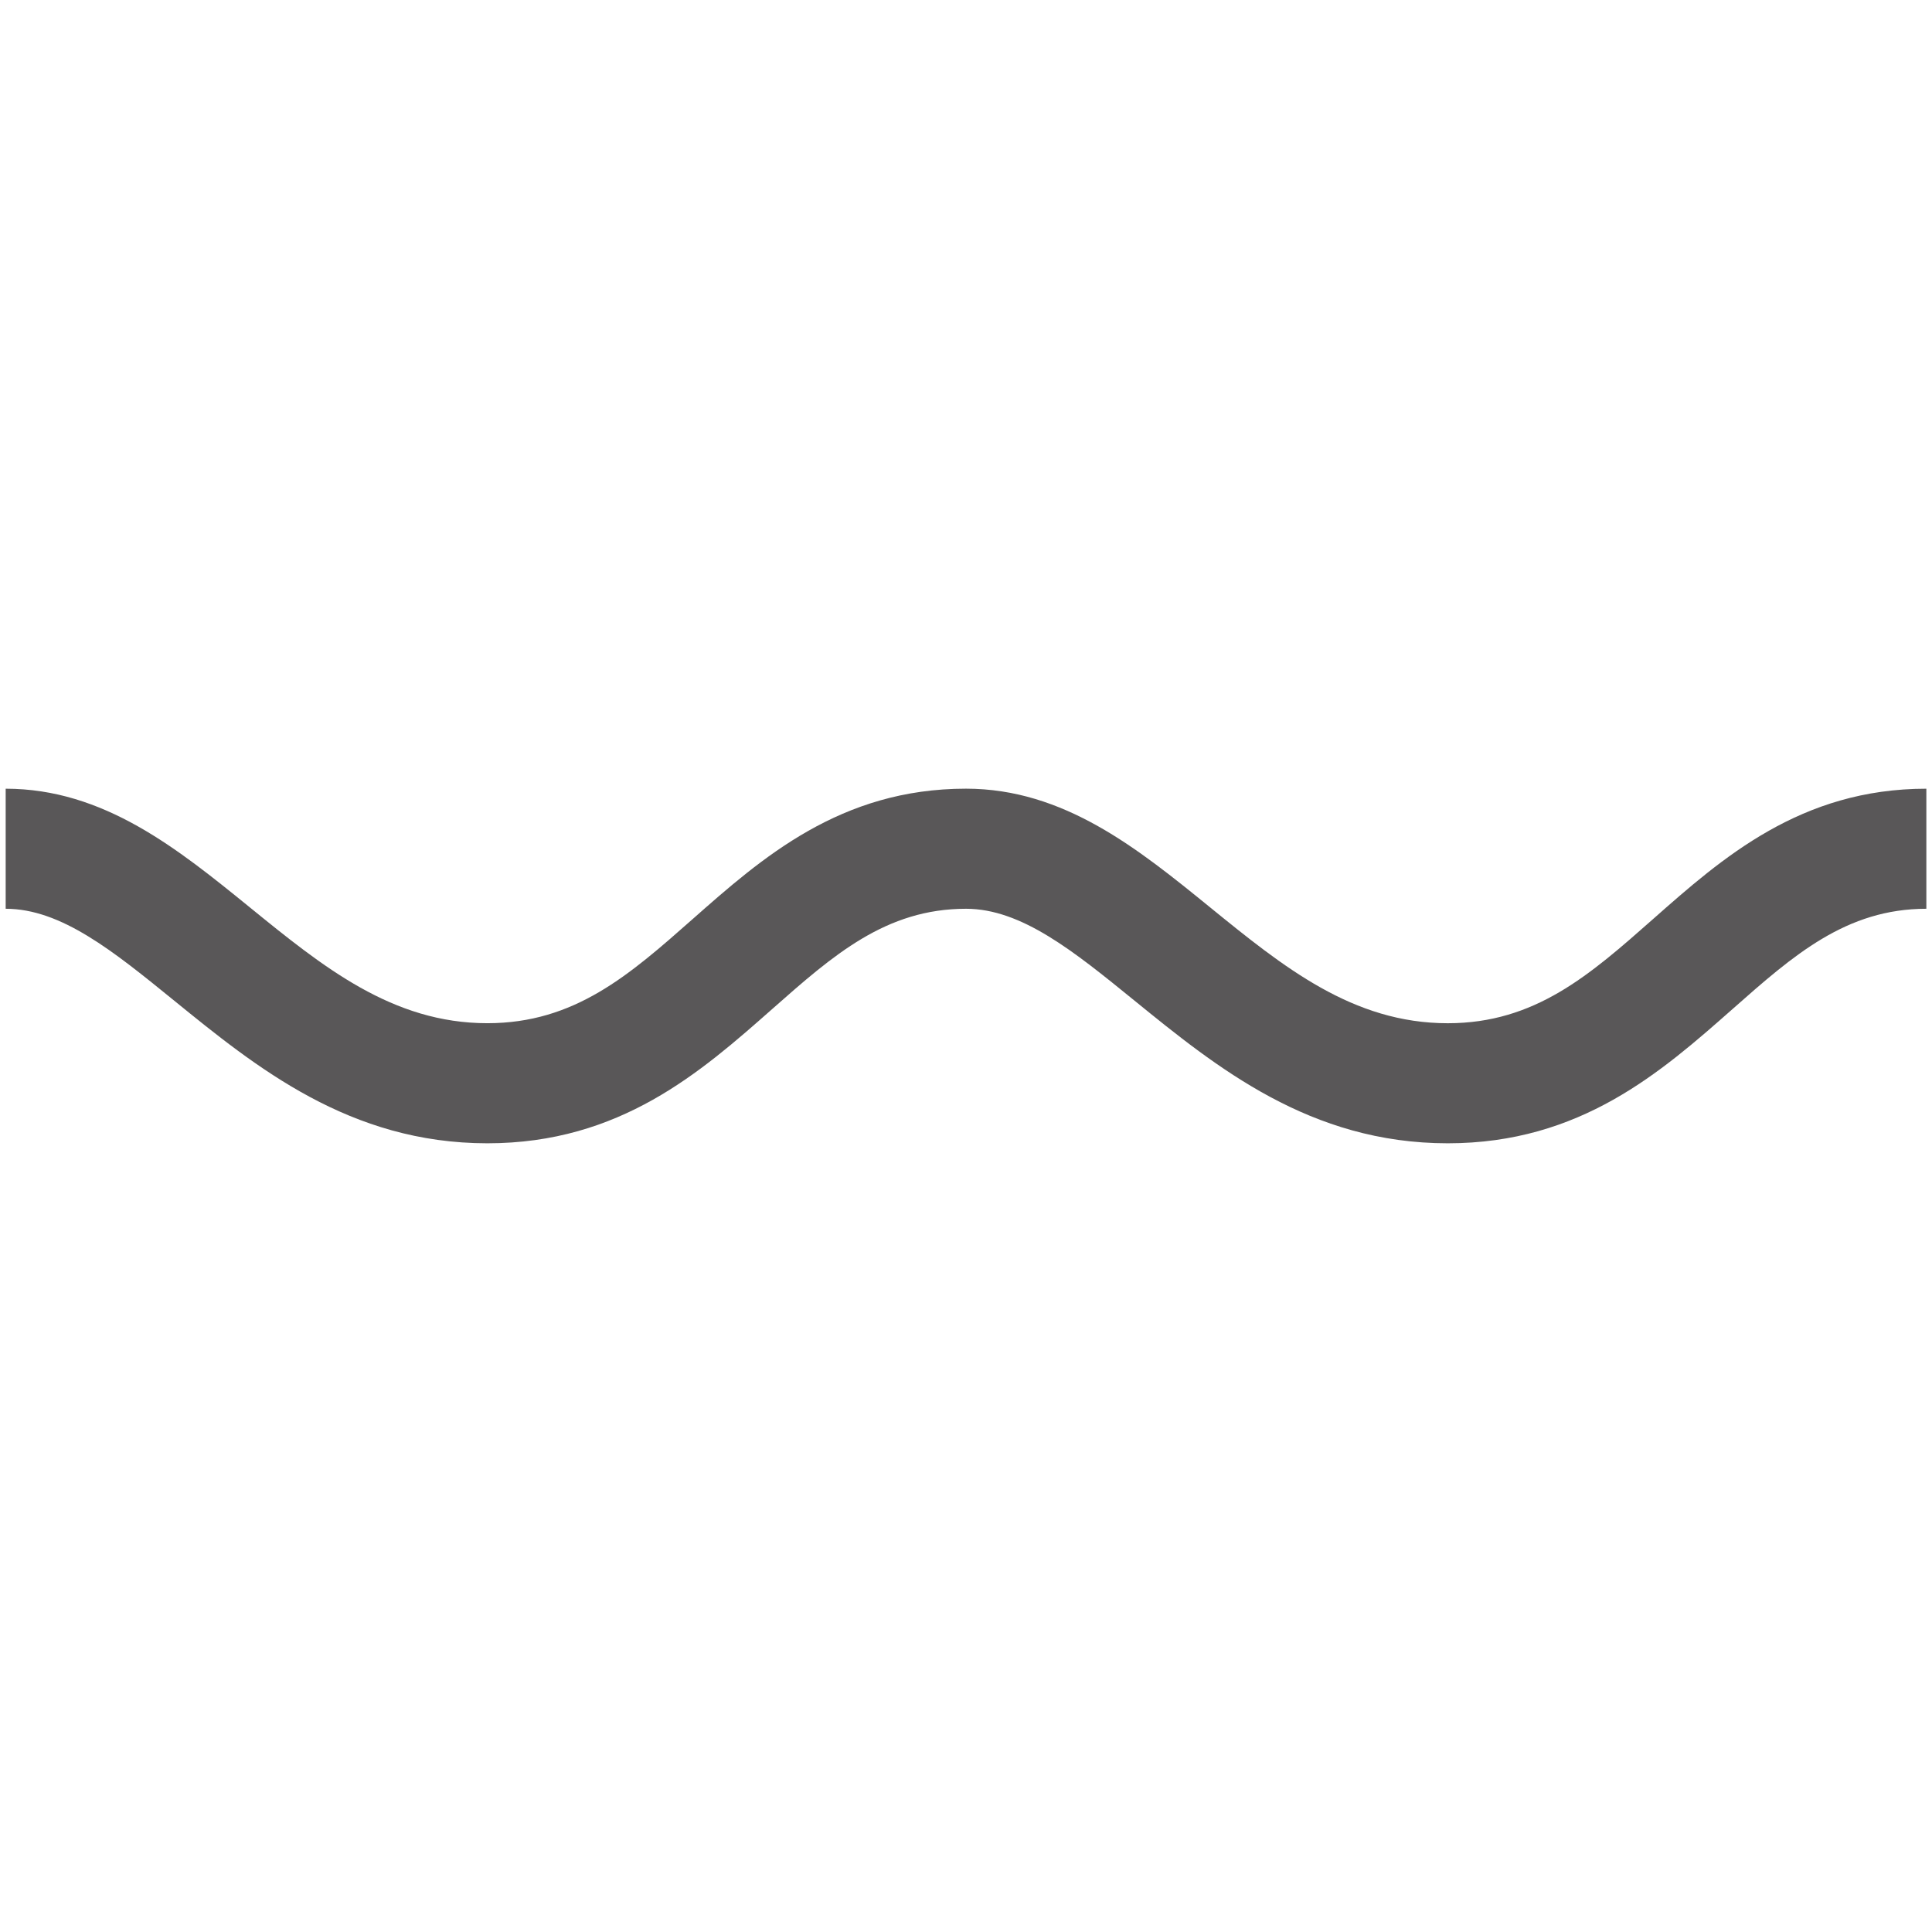 <?xml version="1.0" encoding="UTF-8" standalone="no"?>
<!-- Generator: Adobe Illustrator 15.0.2, SVG Export Plug-In . SVG Version: 6.00 Build 0)  -->

<svg
   xmlns:dc="http://purl.org/dc/elements/1.1/"
   xmlns:cc="http://creativecommons.org/ns#"
   xmlns:rdf="http://www.w3.org/1999/02/22-rdf-syntax-ns#"
   xmlns:svg="http://www.w3.org/2000/svg"
   xmlns="http://www.w3.org/2000/svg"
   xmlns:sodipodi="http://sodipodi.sourceforge.net/DTD/sodipodi-0.dtd"
   xmlns:inkscape="http://www.inkscape.org/namespaces/inkscape"
   version="1.1"
   id="レイヤー_1"
   x="0px"
   y="0px"
   width="64px"
   height="64px"
   viewBox="0 0 64 64"
   style="enable-background:new 0 0 64 64;"
   xml:space="preserve"
   inkscape:version="0.48.5 r10040"
   sodipodi:docname="wavy_dash.svg"><defs
     id="defs9" /><sodipodi:namedview
     pagecolor="#ffffff"
     bordercolor="#666666"
     borderopacity="1"
     objecttolerance="10"
     gridtolerance="10"
     guidetolerance="10"
     inkscape:pageopacity="0"
     inkscape:pageshadow="2"
     inkscape:window-width="640"
     inkscape:window-height="480"
     id="namedview7" /><g
     id="g3"><path
       style="fill:#595758;"
       d="M54.76,30.445c-2.098,1.853-3.91,3.451-6.801,3.451   c-3.148,0-5.445-1.865-7.877-3.842c-2.375-1.931-4.834-3.928-8.082-3.928   c-4.163,0-6.761,2.294-9.053,4.318c-2.098,1.853-3.909,3.451-6.802,3.451   c-3.148,0-5.444-1.865-7.875-3.842C5.894,28.124,3.438,26.127,0.188,26.127v3.977   c1.837,0,3.569,1.407,5.574,3.037c2.729,2.219,5.823,4.732,10.384,4.732   c4.397,0,7.073-2.363,9.434-4.447C27.599,31.643,29.342,30.104,32,30.104   c1.836,0,3.57,1.407,5.574,3.037c2.73,2.219,5.824,4.732,10.385,4.732   c4.396,0,7.072-2.363,9.434-4.447c2.018-1.783,3.762-3.322,6.42-3.322v-3.977   C59.648,26.127,57.051,28.421,54.76,30.445z"
       id="path5" /></g></svg>